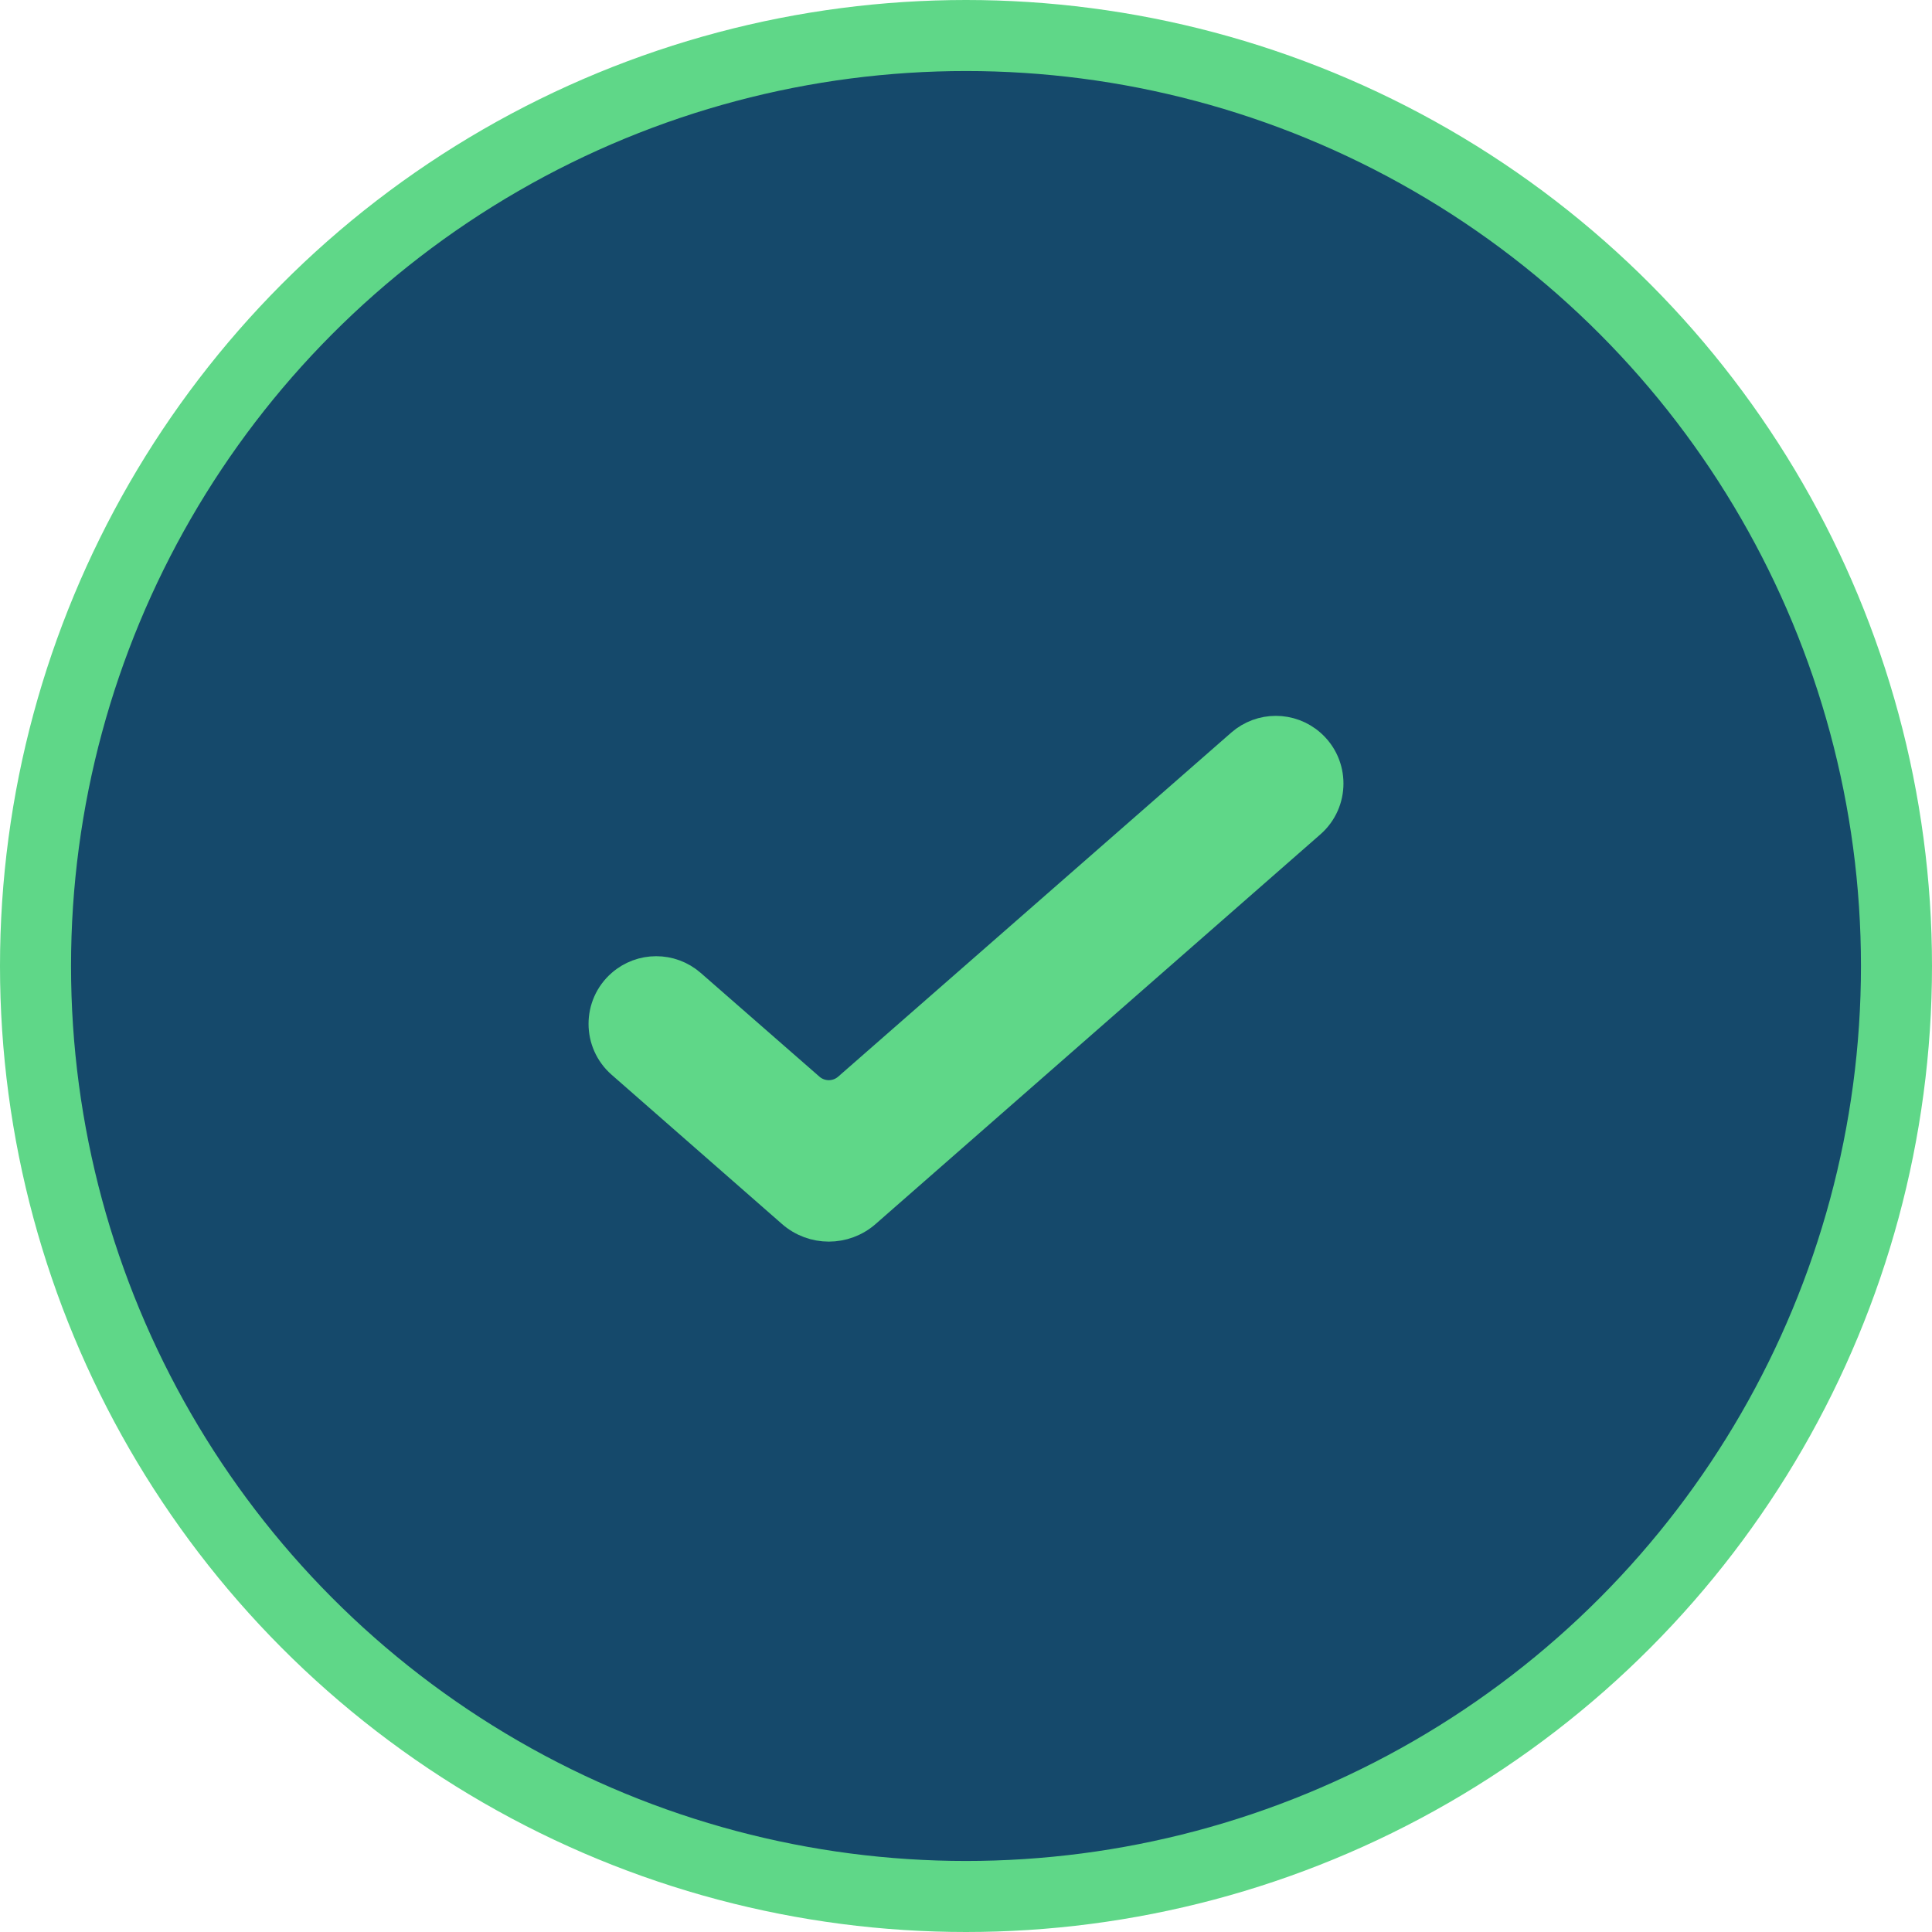 <svg width="136" height="136" viewBox="0 0 136 136" fill="none" xmlns="http://www.w3.org/2000/svg">
<circle cx="68" cy="68" r="65.5" fill="#15496B" stroke="#5FD788" stroke-width="5"/>
<path d="M60.979 85.41L92.288 57.982C93.998 56.484 93.998 53.822 92.288 52.324C90.87 51.081 88.751 51.081 87.332 52.322L59.659 76.543C58.905 77.202 57.779 77.203 57.025 76.543L48.668 69.24C47.248 68 45.13 68.001 43.713 69.243C42.002 70.742 42.002 73.404 43.713 74.903L55.707 85.41C57.216 86.732 59.47 86.732 60.979 85.41Z" fill="#5FD788" stroke="#5FD788" stroke-width="2"/>
</svg>

